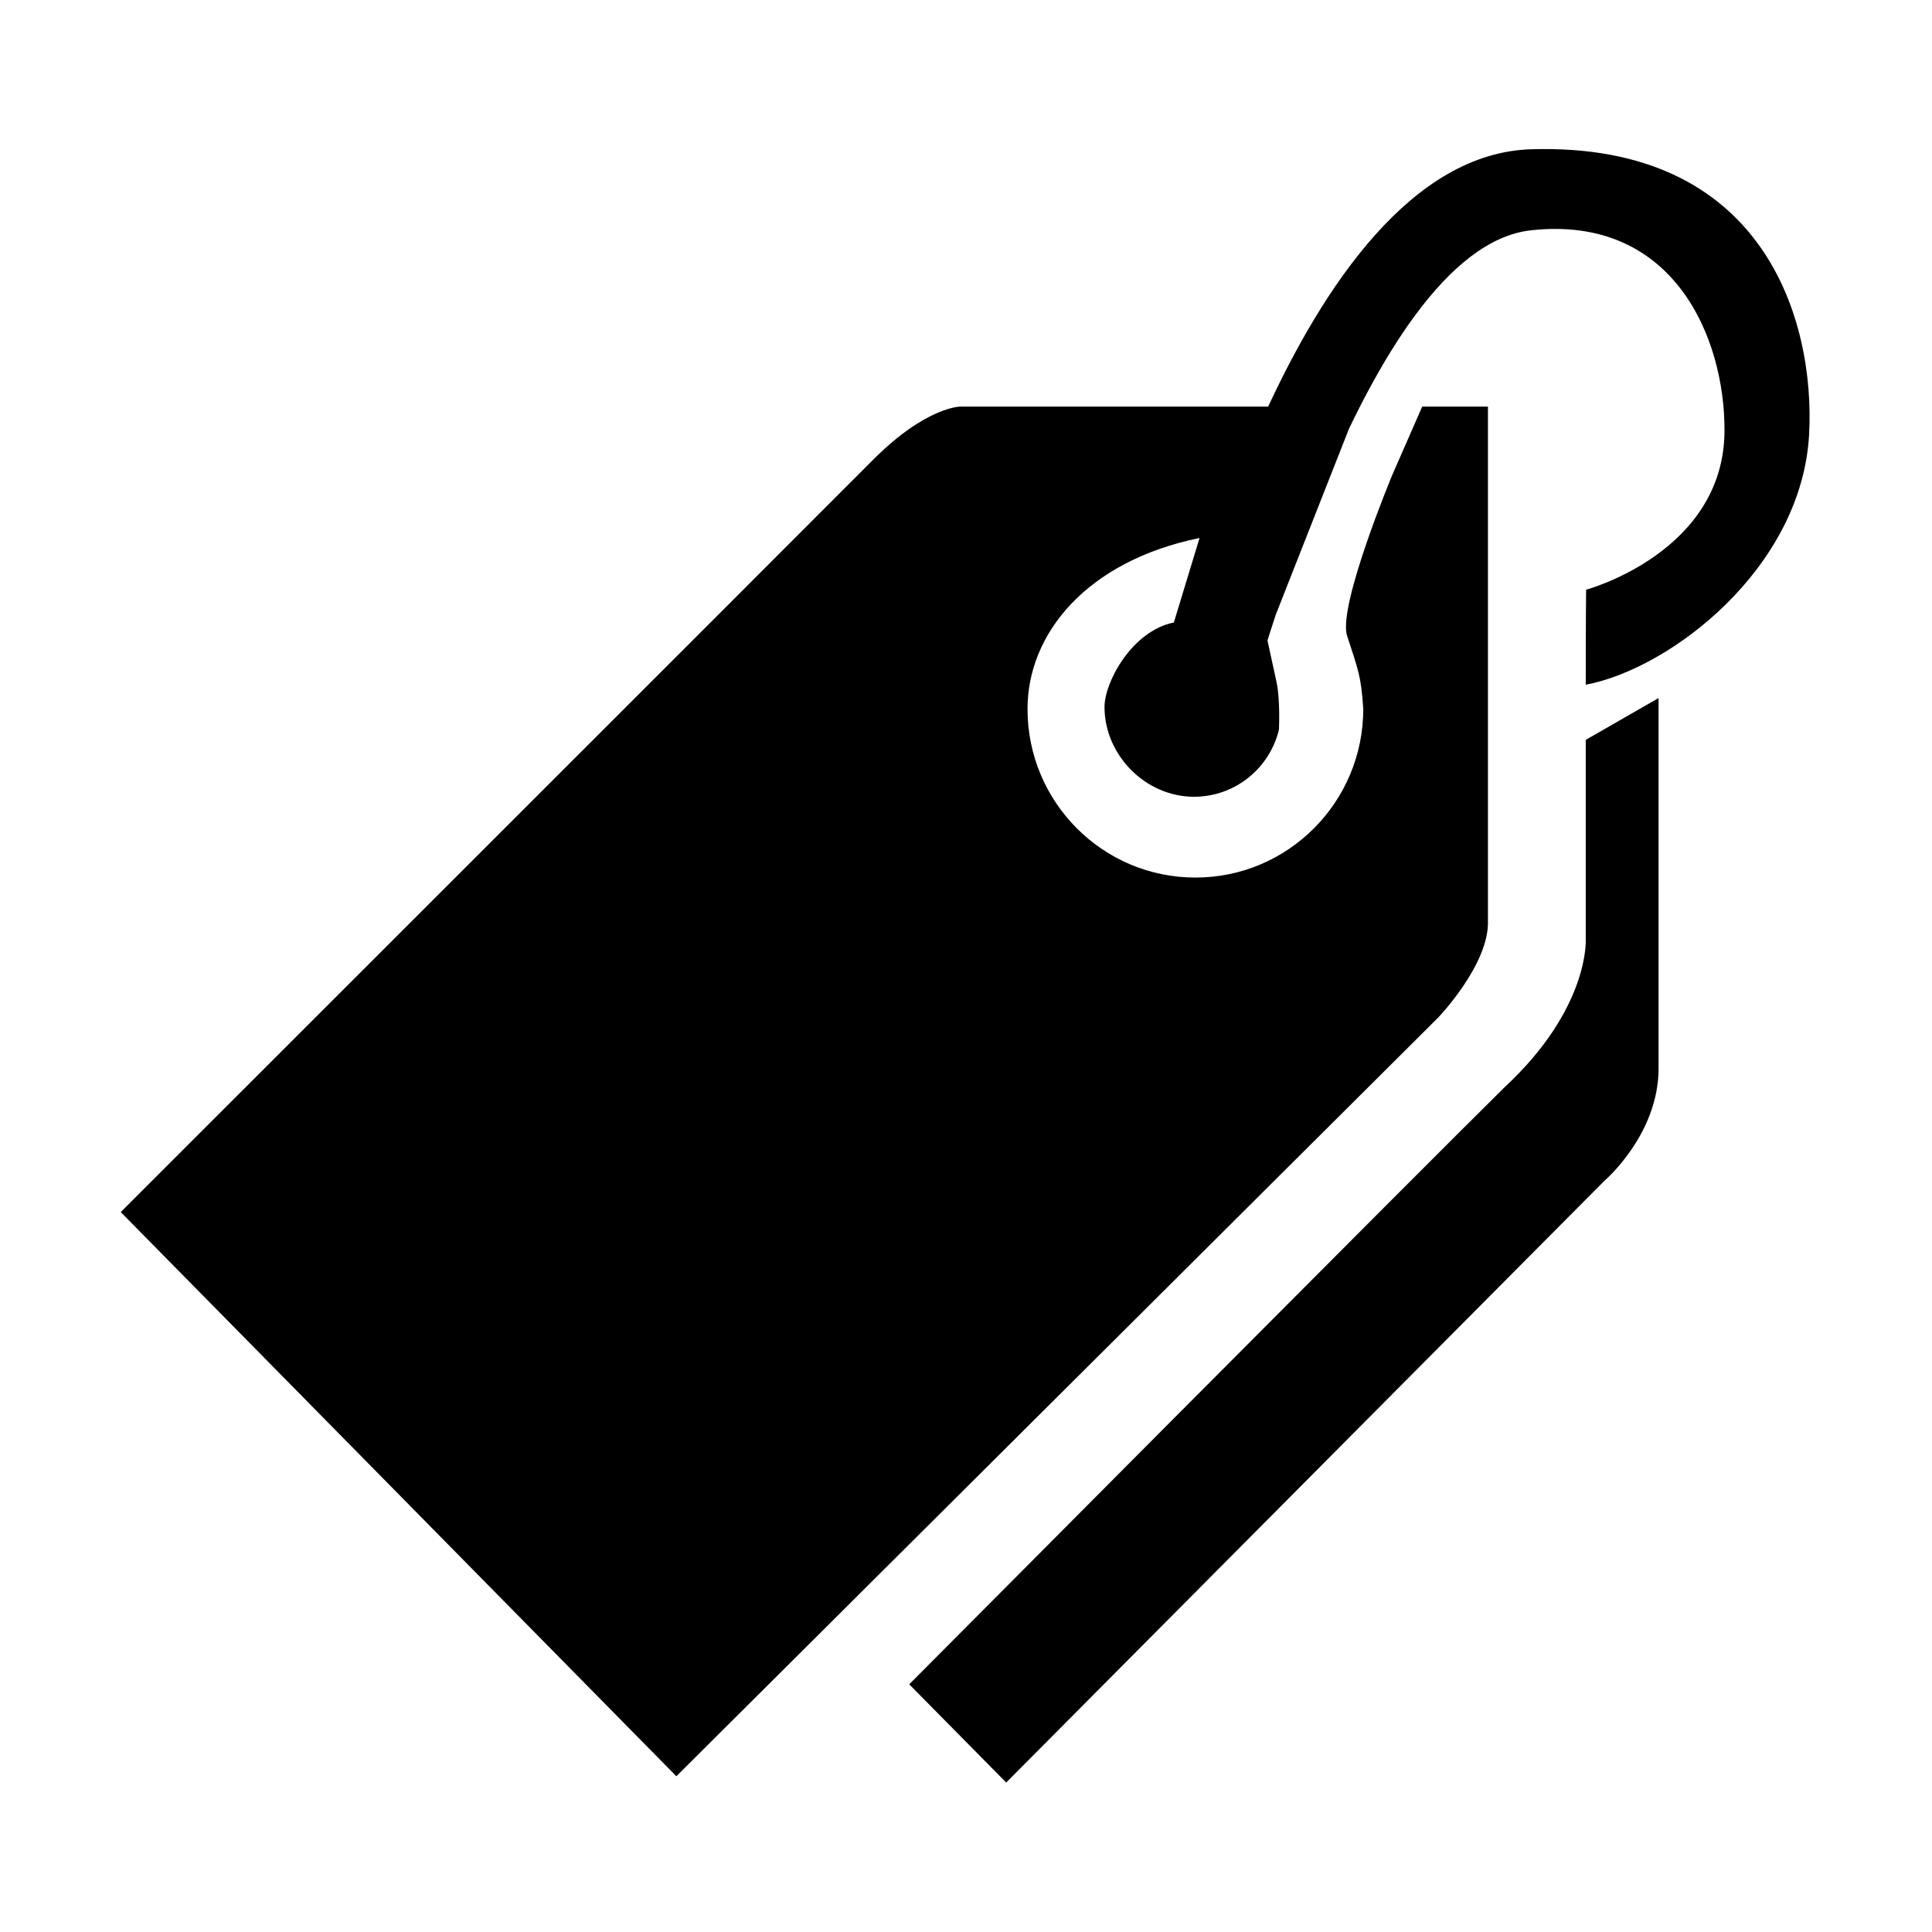 <?xml version="1.0" standalone="no"?><!DOCTYPE svg PUBLIC "-//W3C//DTD SVG 1.1//EN" "http://www.w3.org/Graphics/SVG/1.1/DTD/svg11.dtd"><svg t="1622719226277" class="icon" viewBox="0 0 1024 1024" version="1.1" xmlns="http://www.w3.org/2000/svg" p-id="1167" xmlns:xlink="http://www.w3.org/1999/xlink" width="200" height="200"><defs><style type="text/css"></style></defs><path d="M533.303 944.773L850.4 625.82s28.68-24.462 28.677-59.529v-196.3l-38.6 22.149v105.766s2.124 36.445-43.017 78.355c-41.36 40.697-315.544 316.463-315.544 316.463l51.387 52.05z m89.545-586.81S685.972 83.025 811.45 79.113c124.025-3.865 150.595 91.212 147.428 150.933-3.772 71.164-73.732 124.55-118.401 132.857 0-35.81 0.2-50.35 0.2-50.35s73.065-19.653 73.347-84.167c0.214-49.865-27.298-114.612-102.574-106.325C722.6 131.85 659.242 382.88 659.242 382.88l-13.236 13.29-23.163-38.208h0.005v0.001z m130.96-142.47h34.83v272.442c0.838 23.155-26.468 51.495-26.468 51.495L358.49 941.45 64 642.427s359.01-358.823 398.718-398.694c28.124-28.24 46.32-28.24 46.32-28.24h210.58l-48.18 122.373 5.163 23.706c2.02 9.267 1.266 25.176 1.266 25.176-4.91 20.396-23.197 35.552-45.02 35.552-25.587 0-47.432-21.935-47.432-47.626 0-13.123 14.525-40.242 36.755-44.745l13.617-44.78c-59.563 12.182-91.181 50.467-91.181 90.635 0 49.34 39.837 89.342 88.976 89.342 49.14 0 88.975-40.001 88.975-89.342-1.103-17.537-2.755-20.86-8.621-38.965-4.799-15.951 23.912-84.888 23.912-84.888l15.96-36.438z" p-id="1168"></path></svg>